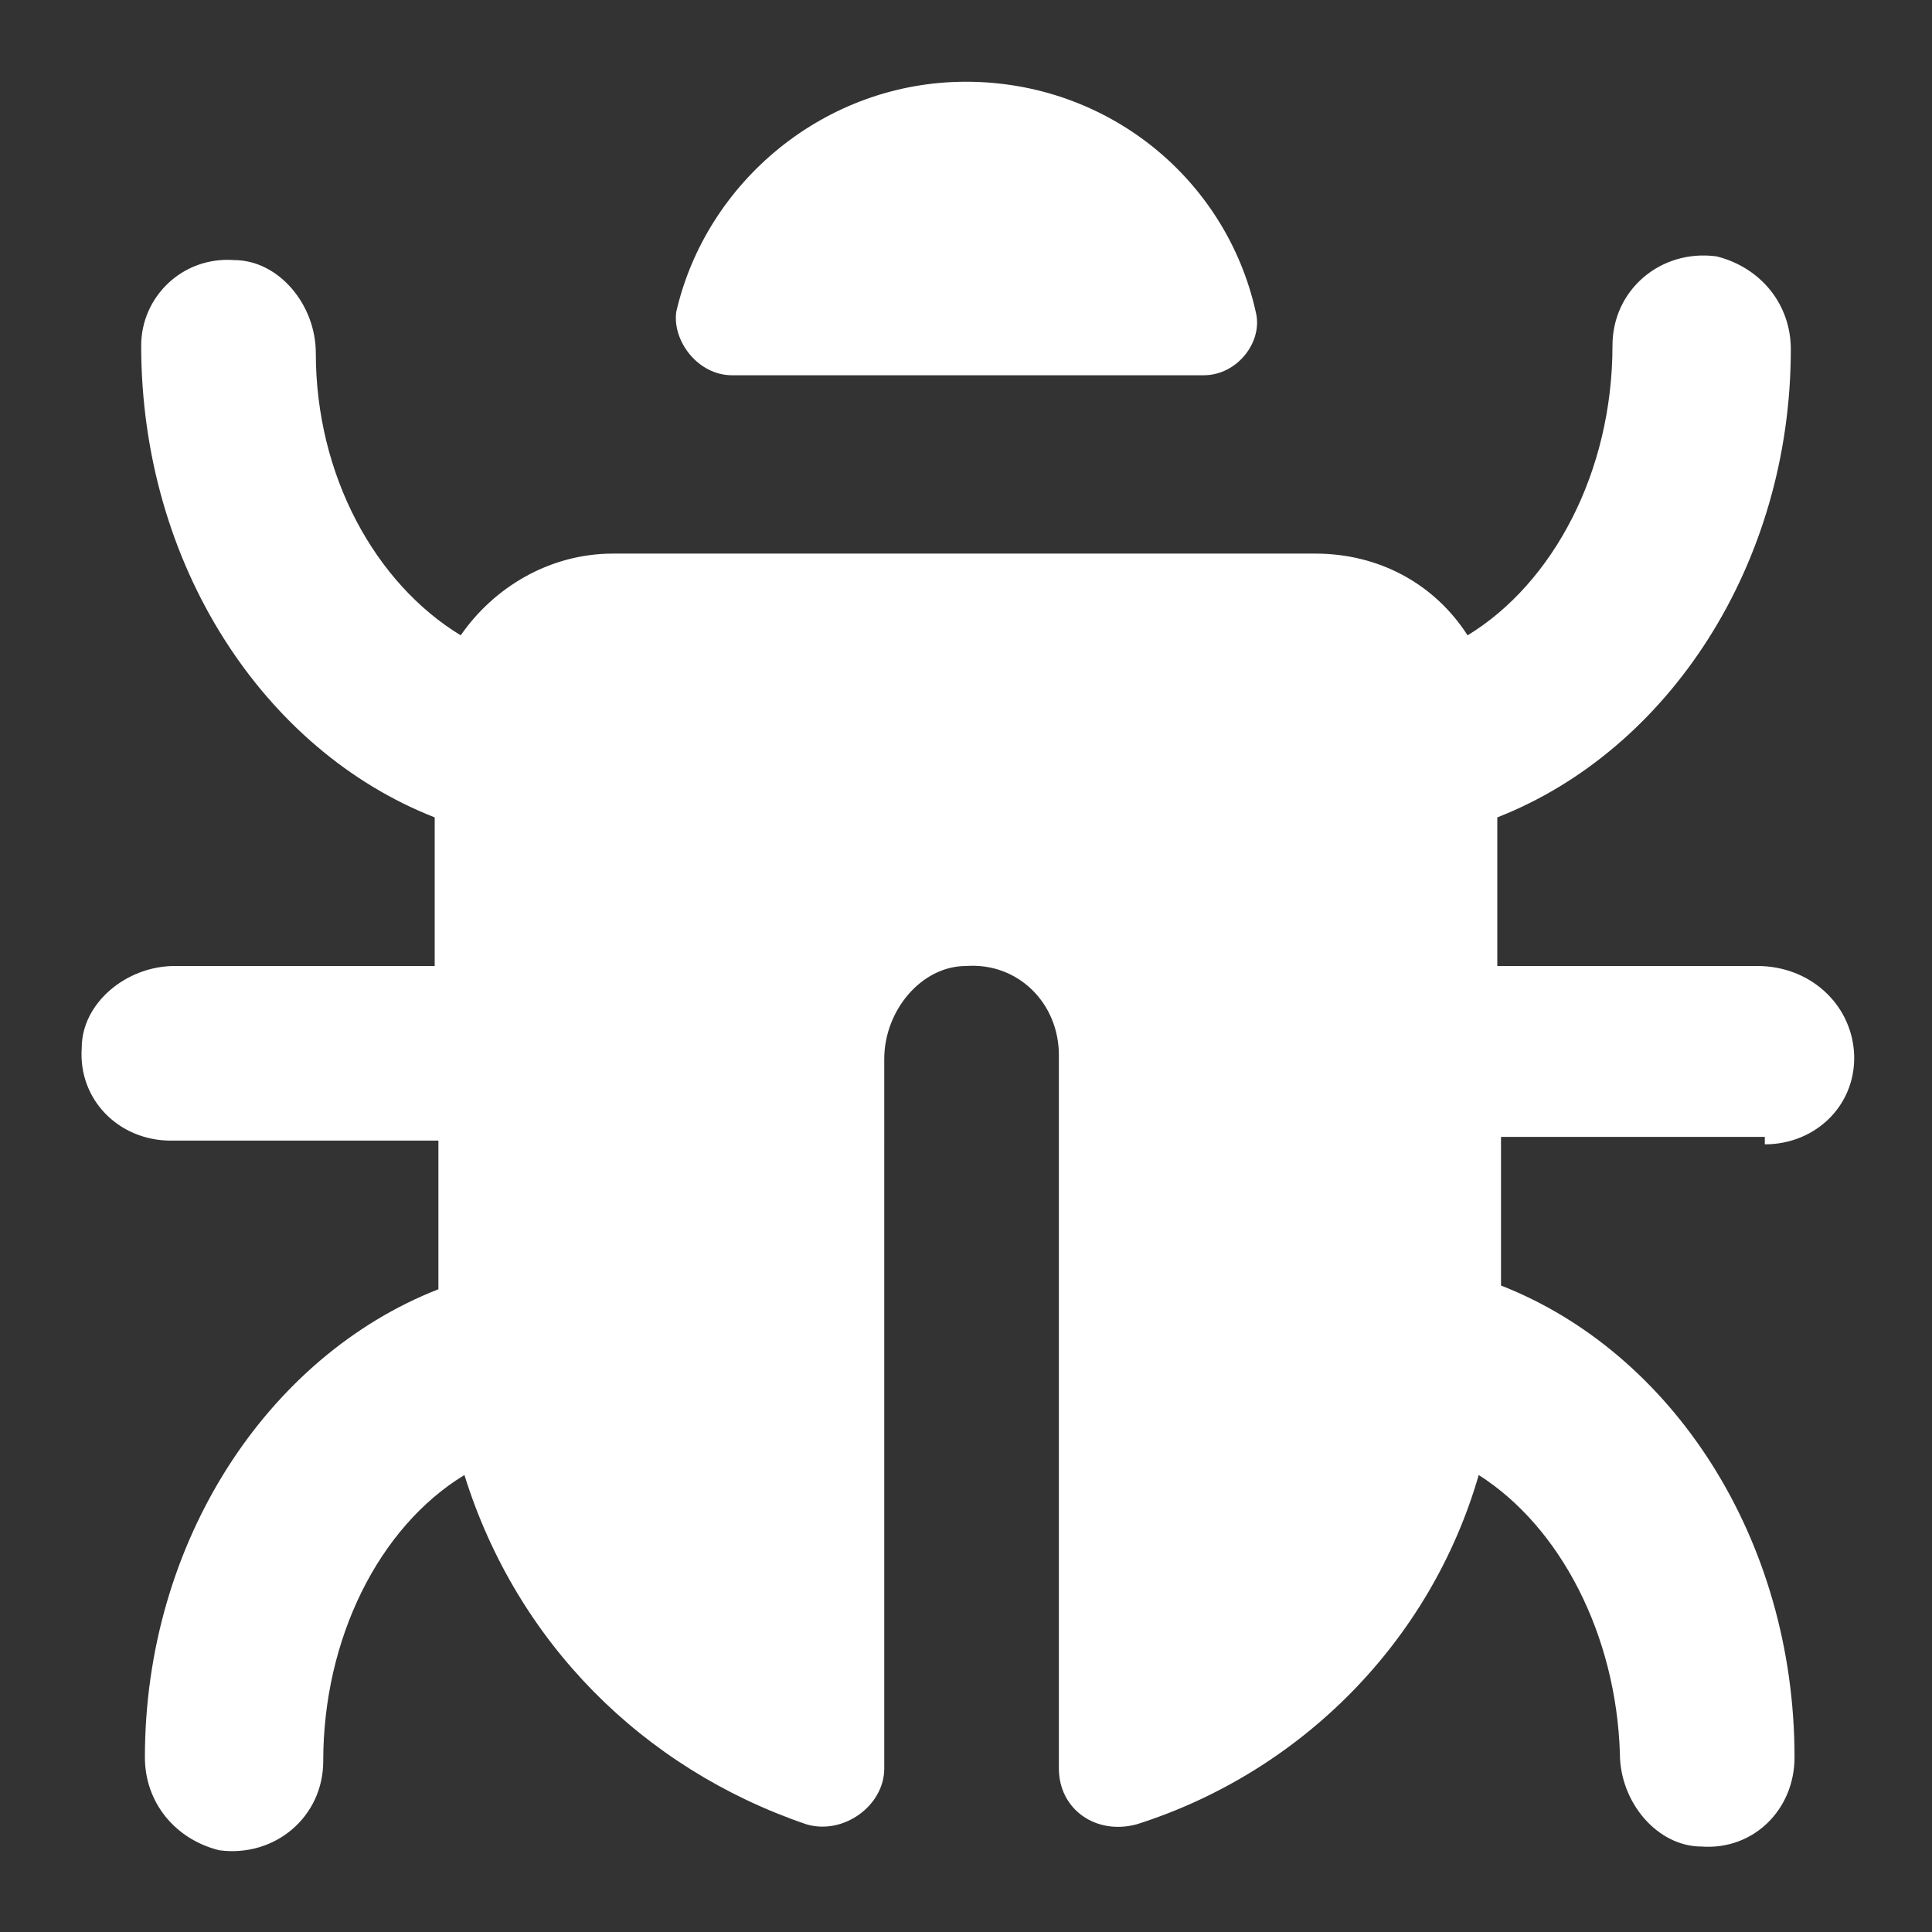 <svg xmlns="http://www.w3.org/2000/svg" width="52" height="52" x="0" y="0" enable-background="new 0 0 52 52" viewBox="0 0 52 52" xml:space="preserve"><rect x="0" y="0" width="52" height="52" fill="#333333" stroke="none"/><g display="none"><path fill="#FFF" d="M0,0v52h52V0H0z M49.9,49.9H2.1V2.1h47.8 C49.9,2.1,49.9,49.9,49.9,49.9z" display="inline" enable-background="new" opacity=".2"/></g><g display="none"><rect width="48" height="48" x="2" y="2" fill="none" stroke-miterlimit="10" stroke-width=".25" display="inline"/></g><g display="none"><g display="inline" opacity=".5"><line x1="50" x2="2" y1="2" y2="49.9" fill="none" stroke-miterlimit="10" stroke-width=".25"/><line x1="2" x2="49.9" y1="2" y2="49.9" fill="none" stroke-miterlimit="10" stroke-width=".25"/><rect width="2" height="48" x="2" y="2" fill="none" stroke-miterlimit="10" stroke-width=".25"/><rect width="2" height="48" x="4" y="2" fill="none" stroke-miterlimit="10" stroke-width=".25"/><rect width="2" height="48" x="6" y="2" fill="none" stroke-miterlimit="10" stroke-width=".25"/><rect width="2" height="48" x="8" y="2" fill="none" stroke-miterlimit="10" stroke-width=".25"/><rect width="2" height="48" x="10" y="2" fill="none" stroke-miterlimit="10" stroke-width=".25"/><rect width="2" height="48" x="12" y="2" fill="none" stroke-miterlimit="10" stroke-width=".25"/><rect width="2" height="48" x="14" y="2" fill="none" stroke-miterlimit="10" stroke-width=".25"/><rect width="2" height="48" x="16" y="2" fill="none" stroke-miterlimit="10" stroke-width=".25"/><rect width="2" height="48" x="18" y="2" fill="none" stroke-miterlimit="10" stroke-width=".25"/><rect width="2" height="48" x="20" y="2" fill="none" stroke-miterlimit="10" stroke-width=".25"/><rect width="2" height="48" x="22" y="2" fill="none" stroke-miterlimit="10" stroke-width=".25"/><rect width="2" height="48" x="24" y="2" fill="none" stroke-miterlimit="10" stroke-width=".25"/><rect width="2" height="48" x="26" y="2" fill="none" stroke-miterlimit="10" stroke-width=".25"/><rect width="2" height="48" x="28" y="2" fill="none" stroke-miterlimit="10" stroke-width=".25"/><rect width="2" height="48" x="30" y="2" fill="none" stroke-miterlimit="10" stroke-width=".25"/><rect width="2" height="48" x="32" y="2" fill="none" stroke-miterlimit="10" stroke-width=".25"/><rect width="2" height="48" x="34" y="2" fill="none" stroke-miterlimit="10" stroke-width=".25"/><rect width="2" height="48" x="36" y="2" fill="none" stroke-miterlimit="10" stroke-width=".25"/><rect width="2" height="48" x="38" y="2" fill="none" stroke-miterlimit="10" stroke-width=".25"/><rect width="2" height="48" x="40" y="2" fill="none" stroke-miterlimit="10" stroke-width=".25"/><rect width="2" height="48" x="42" y="2" fill="none" stroke-miterlimit="10" stroke-width=".25"/><rect width="2" height="48" x="44" y="2" fill="none" stroke-miterlimit="10" stroke-width=".25"/><rect width="2" height="48" x="46" y="2" fill="none" stroke-miterlimit="10" stroke-width=".25"/><rect width="2" height="48" x="48" y="2" fill="none" stroke-miterlimit="10" stroke-width=".25"/><rect width="48" height="2" x="2" y="48" fill="none" stroke-miterlimit="10" stroke-width=".25"/><rect width="48" height="2" x="2" y="46" fill="none" stroke-miterlimit="10" stroke-width=".25"/><rect width="48" height="2" x="2" y="44" fill="none" stroke-miterlimit="10" stroke-width=".25"/><rect width="48" height="2" x="2" y="42" fill="none" stroke-miterlimit="10" stroke-width=".25"/><rect width="48" height="2" x="2" y="40" fill="none" stroke-miterlimit="10" stroke-width=".25"/><rect width="48" height="2" x="2" y="38" fill="none" stroke-miterlimit="10" stroke-width=".25"/><rect width="48" height="2" x="2" y="36" fill="none" stroke-miterlimit="10" stroke-width=".25"/><rect width="48" height="2" x="2" y="34" fill="none" stroke-miterlimit="10" stroke-width=".25"/><rect width="48" height="2" x="2" y="32" fill="none" stroke-miterlimit="10" stroke-width=".25"/><rect width="48" height="2" x="2" y="30" fill="none" stroke-miterlimit="10" stroke-width=".25"/><rect width="48" height="2" x="2" y="28" fill="none" stroke-miterlimit="10" stroke-width=".25"/><rect width="48" height="2" x="2" y="26" fill="none" stroke-miterlimit="10" stroke-width=".25"/><rect width="48" height="2" x="2" y="24" fill="none" stroke-miterlimit="10" stroke-width=".25"/><rect width="48" height="2" x="2" y="22" fill="none" stroke-miterlimit="10" stroke-width=".25"/><rect width="48" height="2" x="2" y="20" fill="none" stroke-miterlimit="10" stroke-width=".25"/><rect width="48" height="2" x="2" y="18" fill="none" stroke-miterlimit="10" stroke-width=".25"/><rect width="48" height="2" x="2" y="16" fill="none" stroke-miterlimit="10" stroke-width=".25"/><rect width="48" height="2" x="2" y="14" fill="none" stroke-miterlimit="10" stroke-width=".25"/><rect width="48" height="2" x="2" y="12" fill="none" stroke-miterlimit="10" stroke-width=".25"/><rect width="48" height="2" x="2" y="10" fill="none" stroke-miterlimit="10" stroke-width=".25"/><rect width="48" height="2" x="2" y="8" fill="none" stroke-miterlimit="10" stroke-width=".25"/><rect width="48" height="2" x="2" y="6" fill="none" stroke-miterlimit="10" stroke-width=".25"/><rect width="48" height="2" x="2" y="4" fill="none" stroke-miterlimit="10" stroke-width=".25"/><rect width="48" height="2" x="2" y="2" fill="none" stroke-miterlimit="10" stroke-width=".25"/></g></g><g><g><path fill="#FFF" d="M19.7,10.1h12.7c0.9,0,1.6-0.9,1.4-1.7c-0.8-3.6-4-6.2-7.8-6.2s-7,2.7-7.8,6.2 C18.1,9.2,18.8,10.1,19.7,10.1z M47.5,30.8c1.4,0,2.5-1.1,2.4-2.5C49.8,27,48.7,26,47.3,26h-7v-4c4.6-1.8,7.9-6.8,7.9-12.6 c0-1.2-0.8-2.2-2-2.5c-1.5-0.2-2.8,0.9-2.8,2.4c0,3.4-1.6,6.4-3.9,7.8c-0.9-1.4-2.4-2.2-4.1-2.2H16.5c-1.7,0-3.2,0.9-4.1,2.2 c-2.3-1.4-3.9-4.3-3.9-7.6c0-1.3-1-2.5-2.2-2.5C4.9,6.9,3.8,8,3.8,9.3c0,5.9,3.3,10.9,7.9,12.7v4h-7c-1.3,0-2.5,1-2.5,2.2 c-0.1,1.4,1,2.5,2.4,2.5h7.2v4c-4.6,1.8-7.9,6.8-7.9,12.6c0,1.2,0.8,2.2,2,2.5c1.5,0.2,2.8-0.9,2.8-2.4c0-3.3,1.5-6.3,3.8-7.7 c1.4,4.5,4.8,7.9,9.2,9.4c1,0.3,2.1-0.5,2.1-1.5V28.5c0-1.3,1-2.5,2.2-2.5c1.4-0.1,2.5,1,2.5,2.4v19.2c0,1.1,1,1.8,2.1,1.5 c4.4-1.4,7.9-4.9,9.2-9.4c2.2,1.4,3.7,4.3,3.8,7.5c0,1.3,1,2.5,2.2,2.5c1.4,0.1,2.5-1,2.5-2.4c0-5.9-3.3-10.9-7.9-12.7v-4h7.1 C47.5,30.6,47.5,30.8,47.5,30.8z"/></g></g></svg>